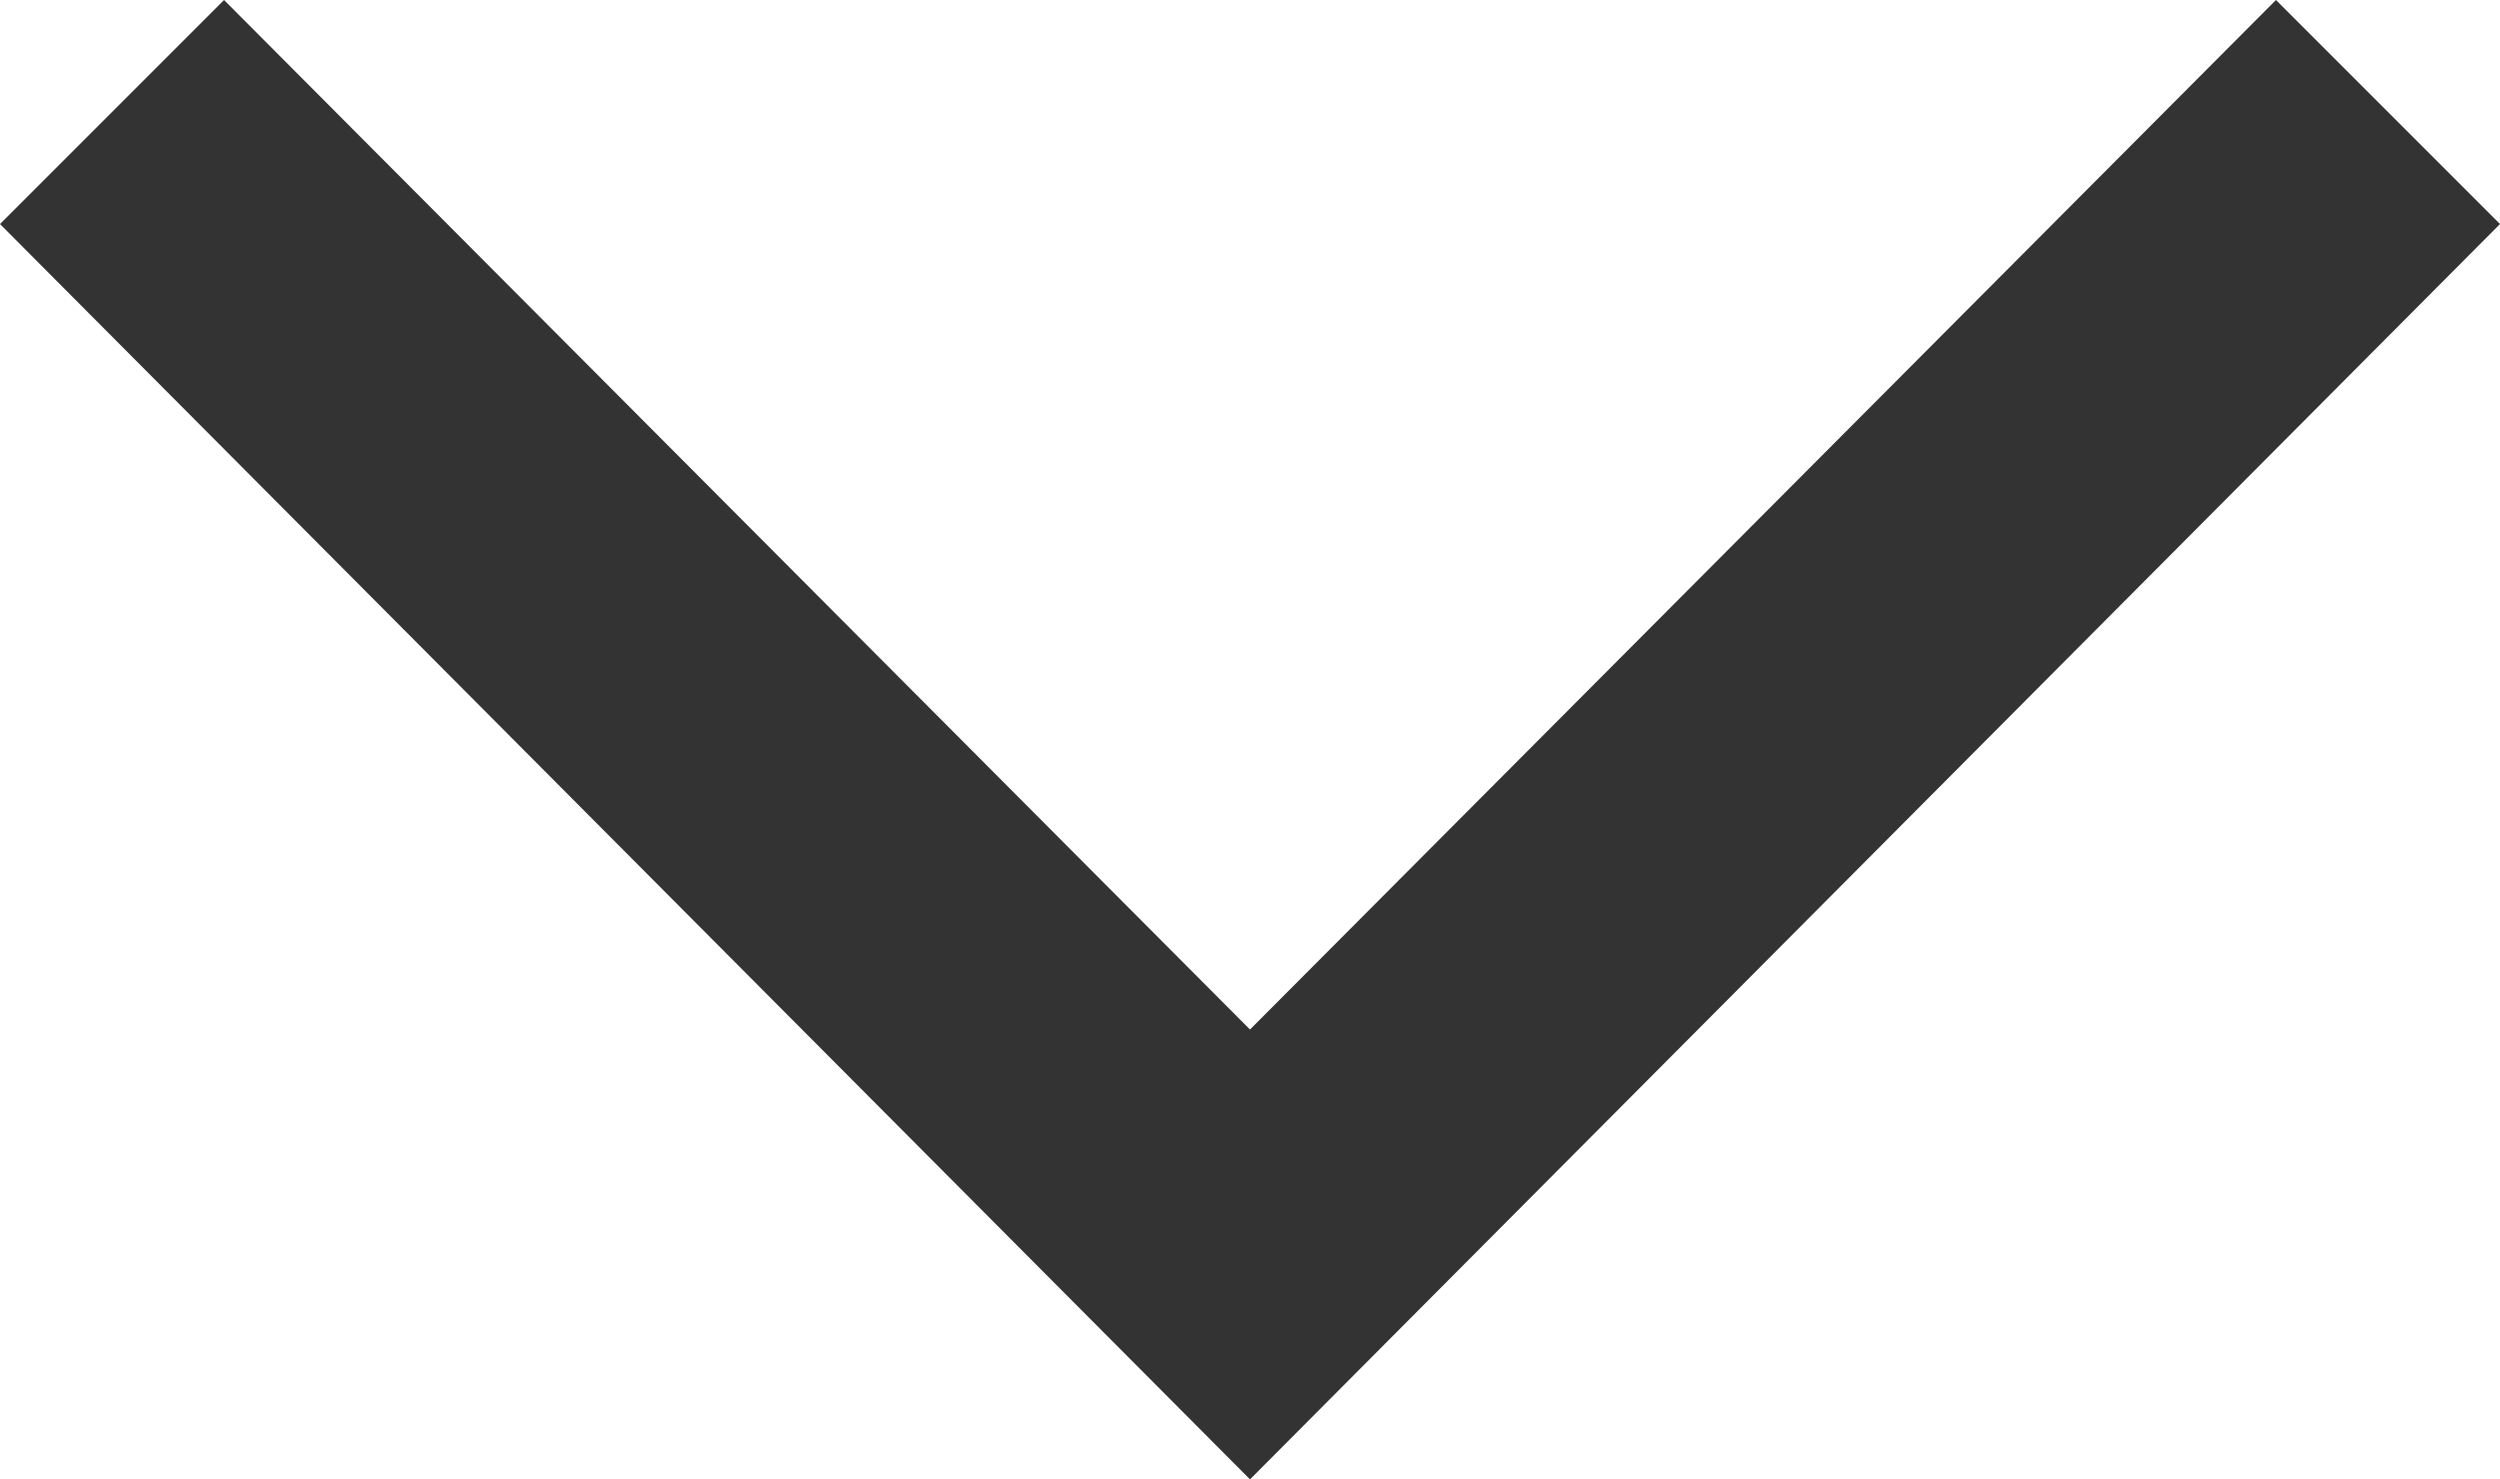 <svg id="Layer_1" data-name="Layer 1" xmlns="http://www.w3.org/2000/svg" viewBox="0 0 14.06 8.32"><defs><style>.cls-1{fill:#333;}</style></defs><title>chevron-down</title><polygon class="cls-1" points="7.03 8.32 0 1.26 1.26 0 7.03 5.79 12.8 0 14.06 1.26 7.03 8.32"/></svg>